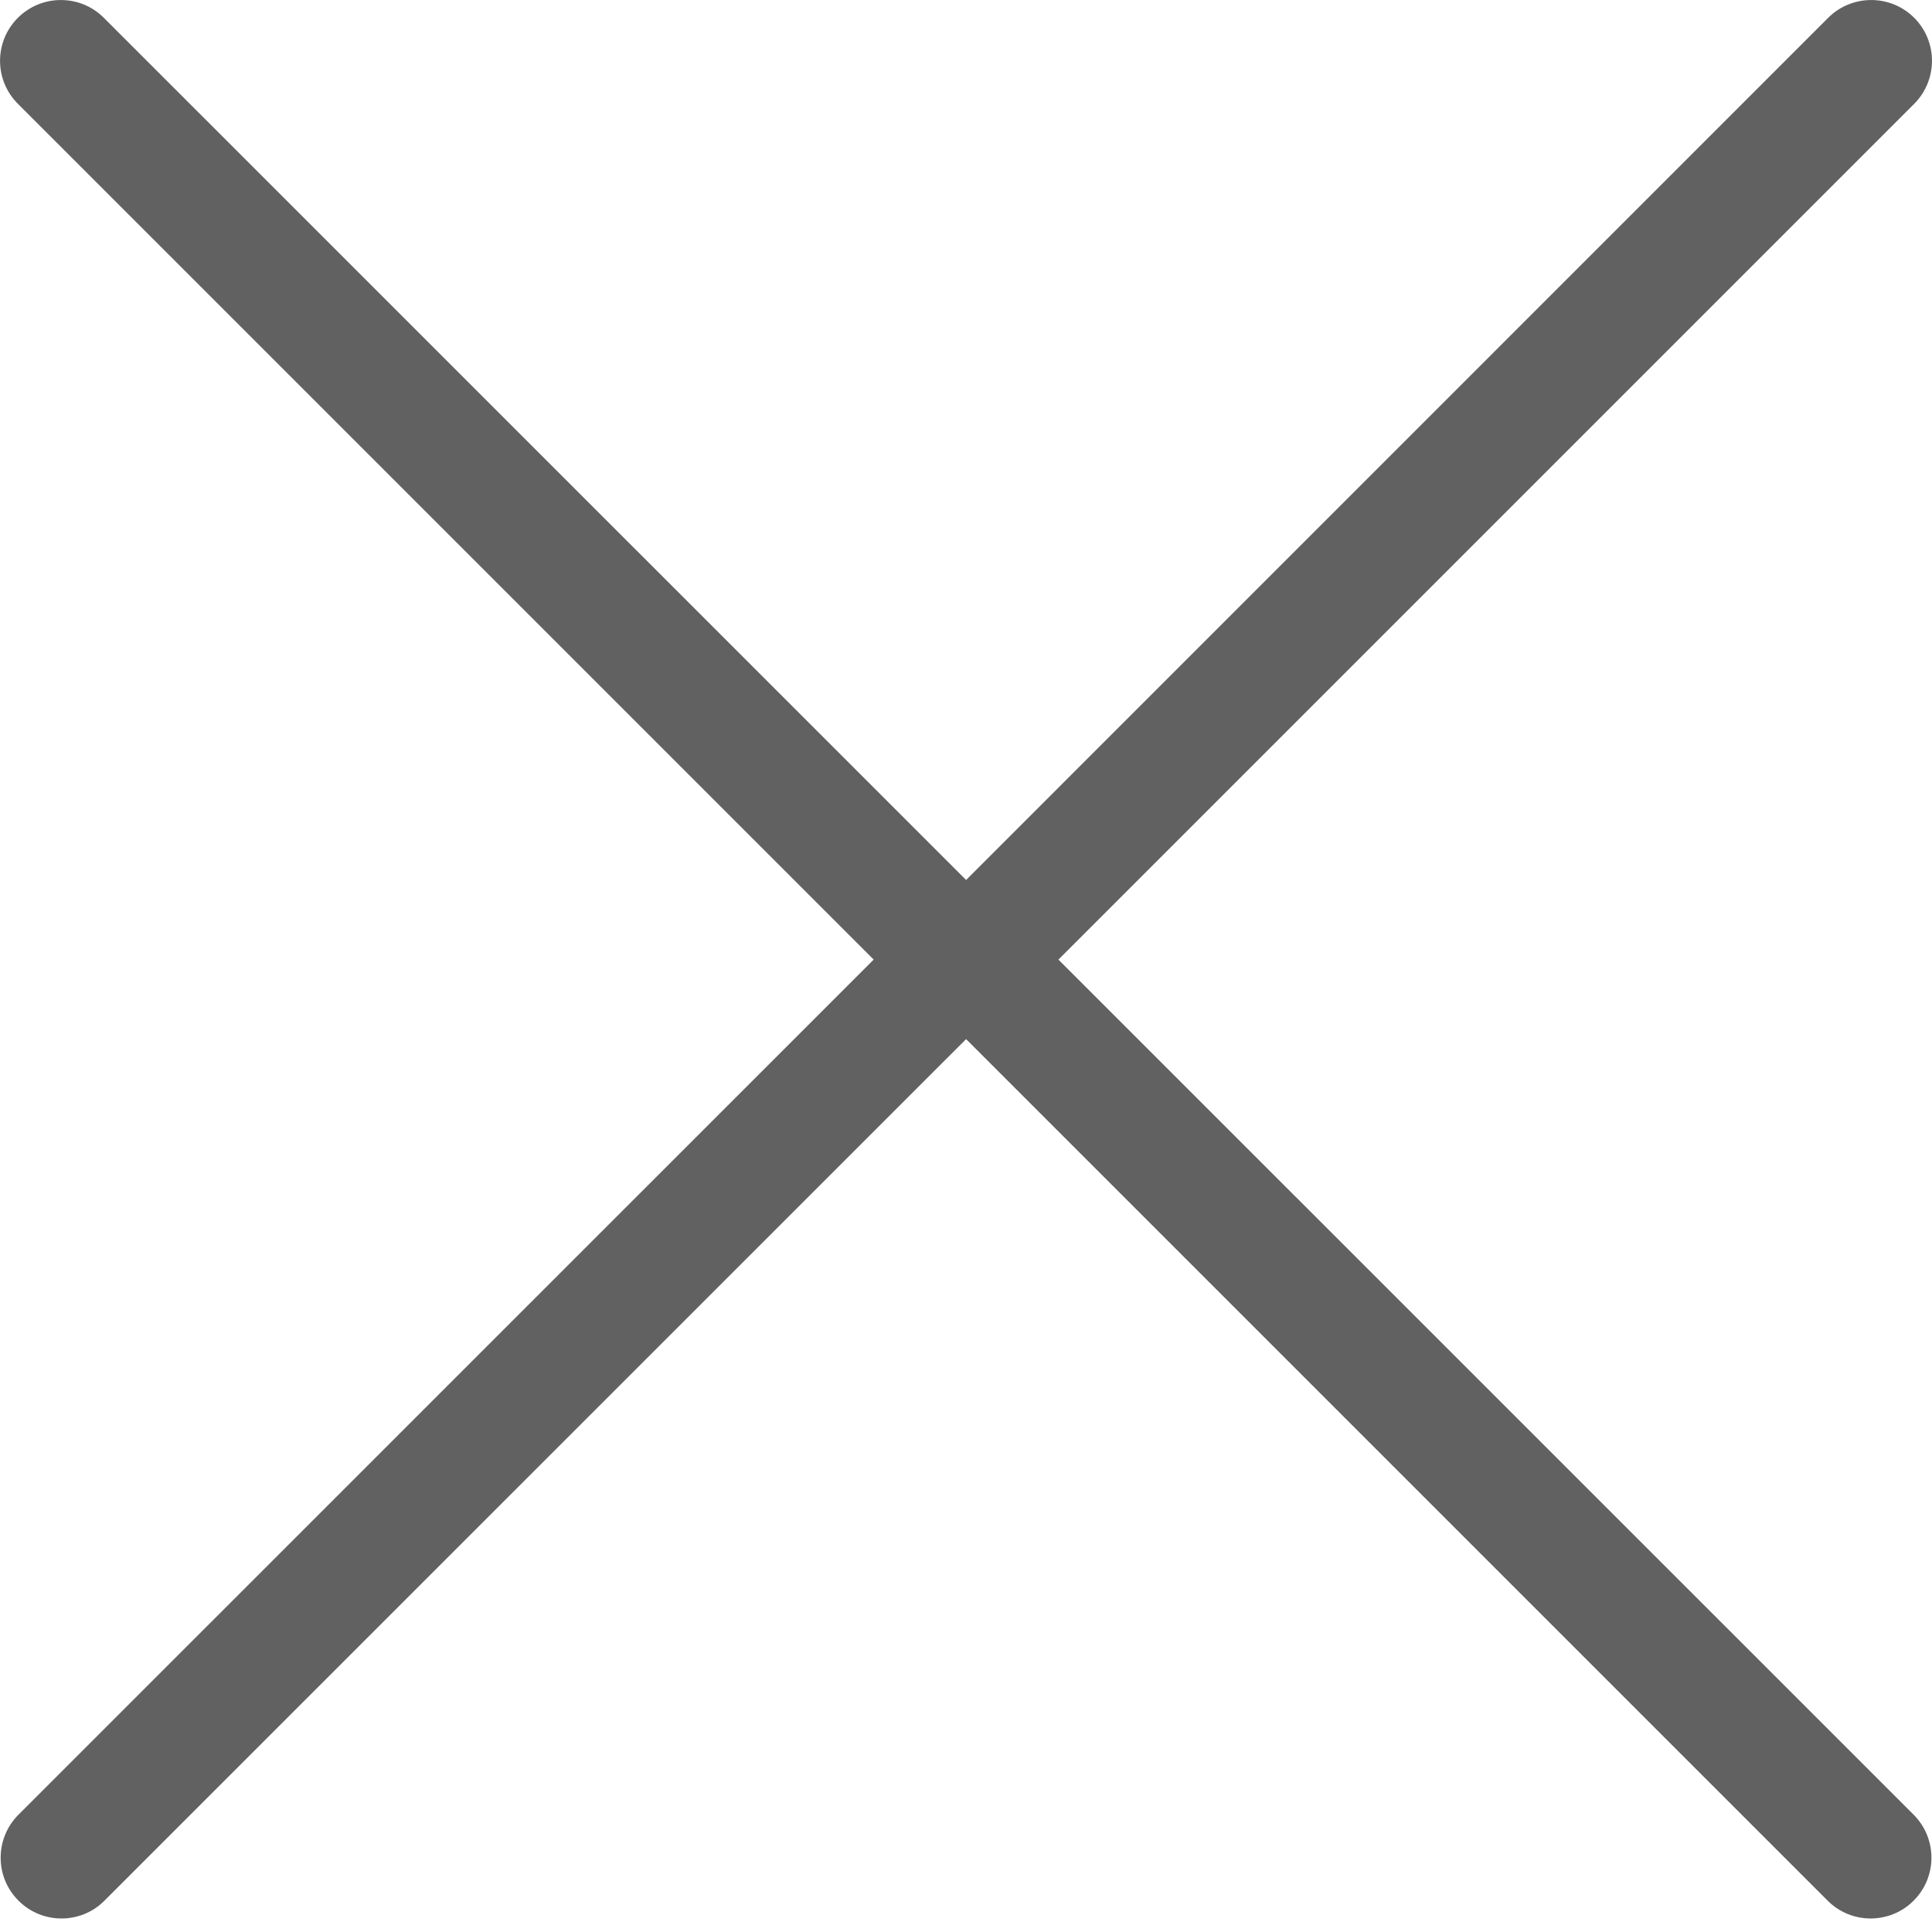 <svg width="19" height="19" viewBox="0 0 19 19" fill="none" xmlns="http://www.w3.org/2000/svg">
<path d="M8.592 9.437L0.182 17.846C-0.052 18.08 -0.052 18.459 0.182 18.692C0.299 18.809 0.452 18.867 0.605 18.867C0.758 18.867 0.911 18.809 1.027 18.692L9.501 10.219L17.974 18.692C18.091 18.809 18.244 18.867 18.396 18.867C18.549 18.867 18.703 18.809 18.819 18.692C19.053 18.459 19.053 18.08 18.819 17.846L10.409 9.437L18.825 1.021C19.058 0.787 19.058 0.409 18.825 0.175C18.591 -0.058 18.213 -0.058 17.979 0.175L9.501 8.654L1.021 0.175C0.788 -0.058 0.41 -0.058 0.176 0.175C-0.058 0.409 -0.058 0.787 0.176 1.021L8.592 9.437Z" fill="#616161"/>
</svg>
